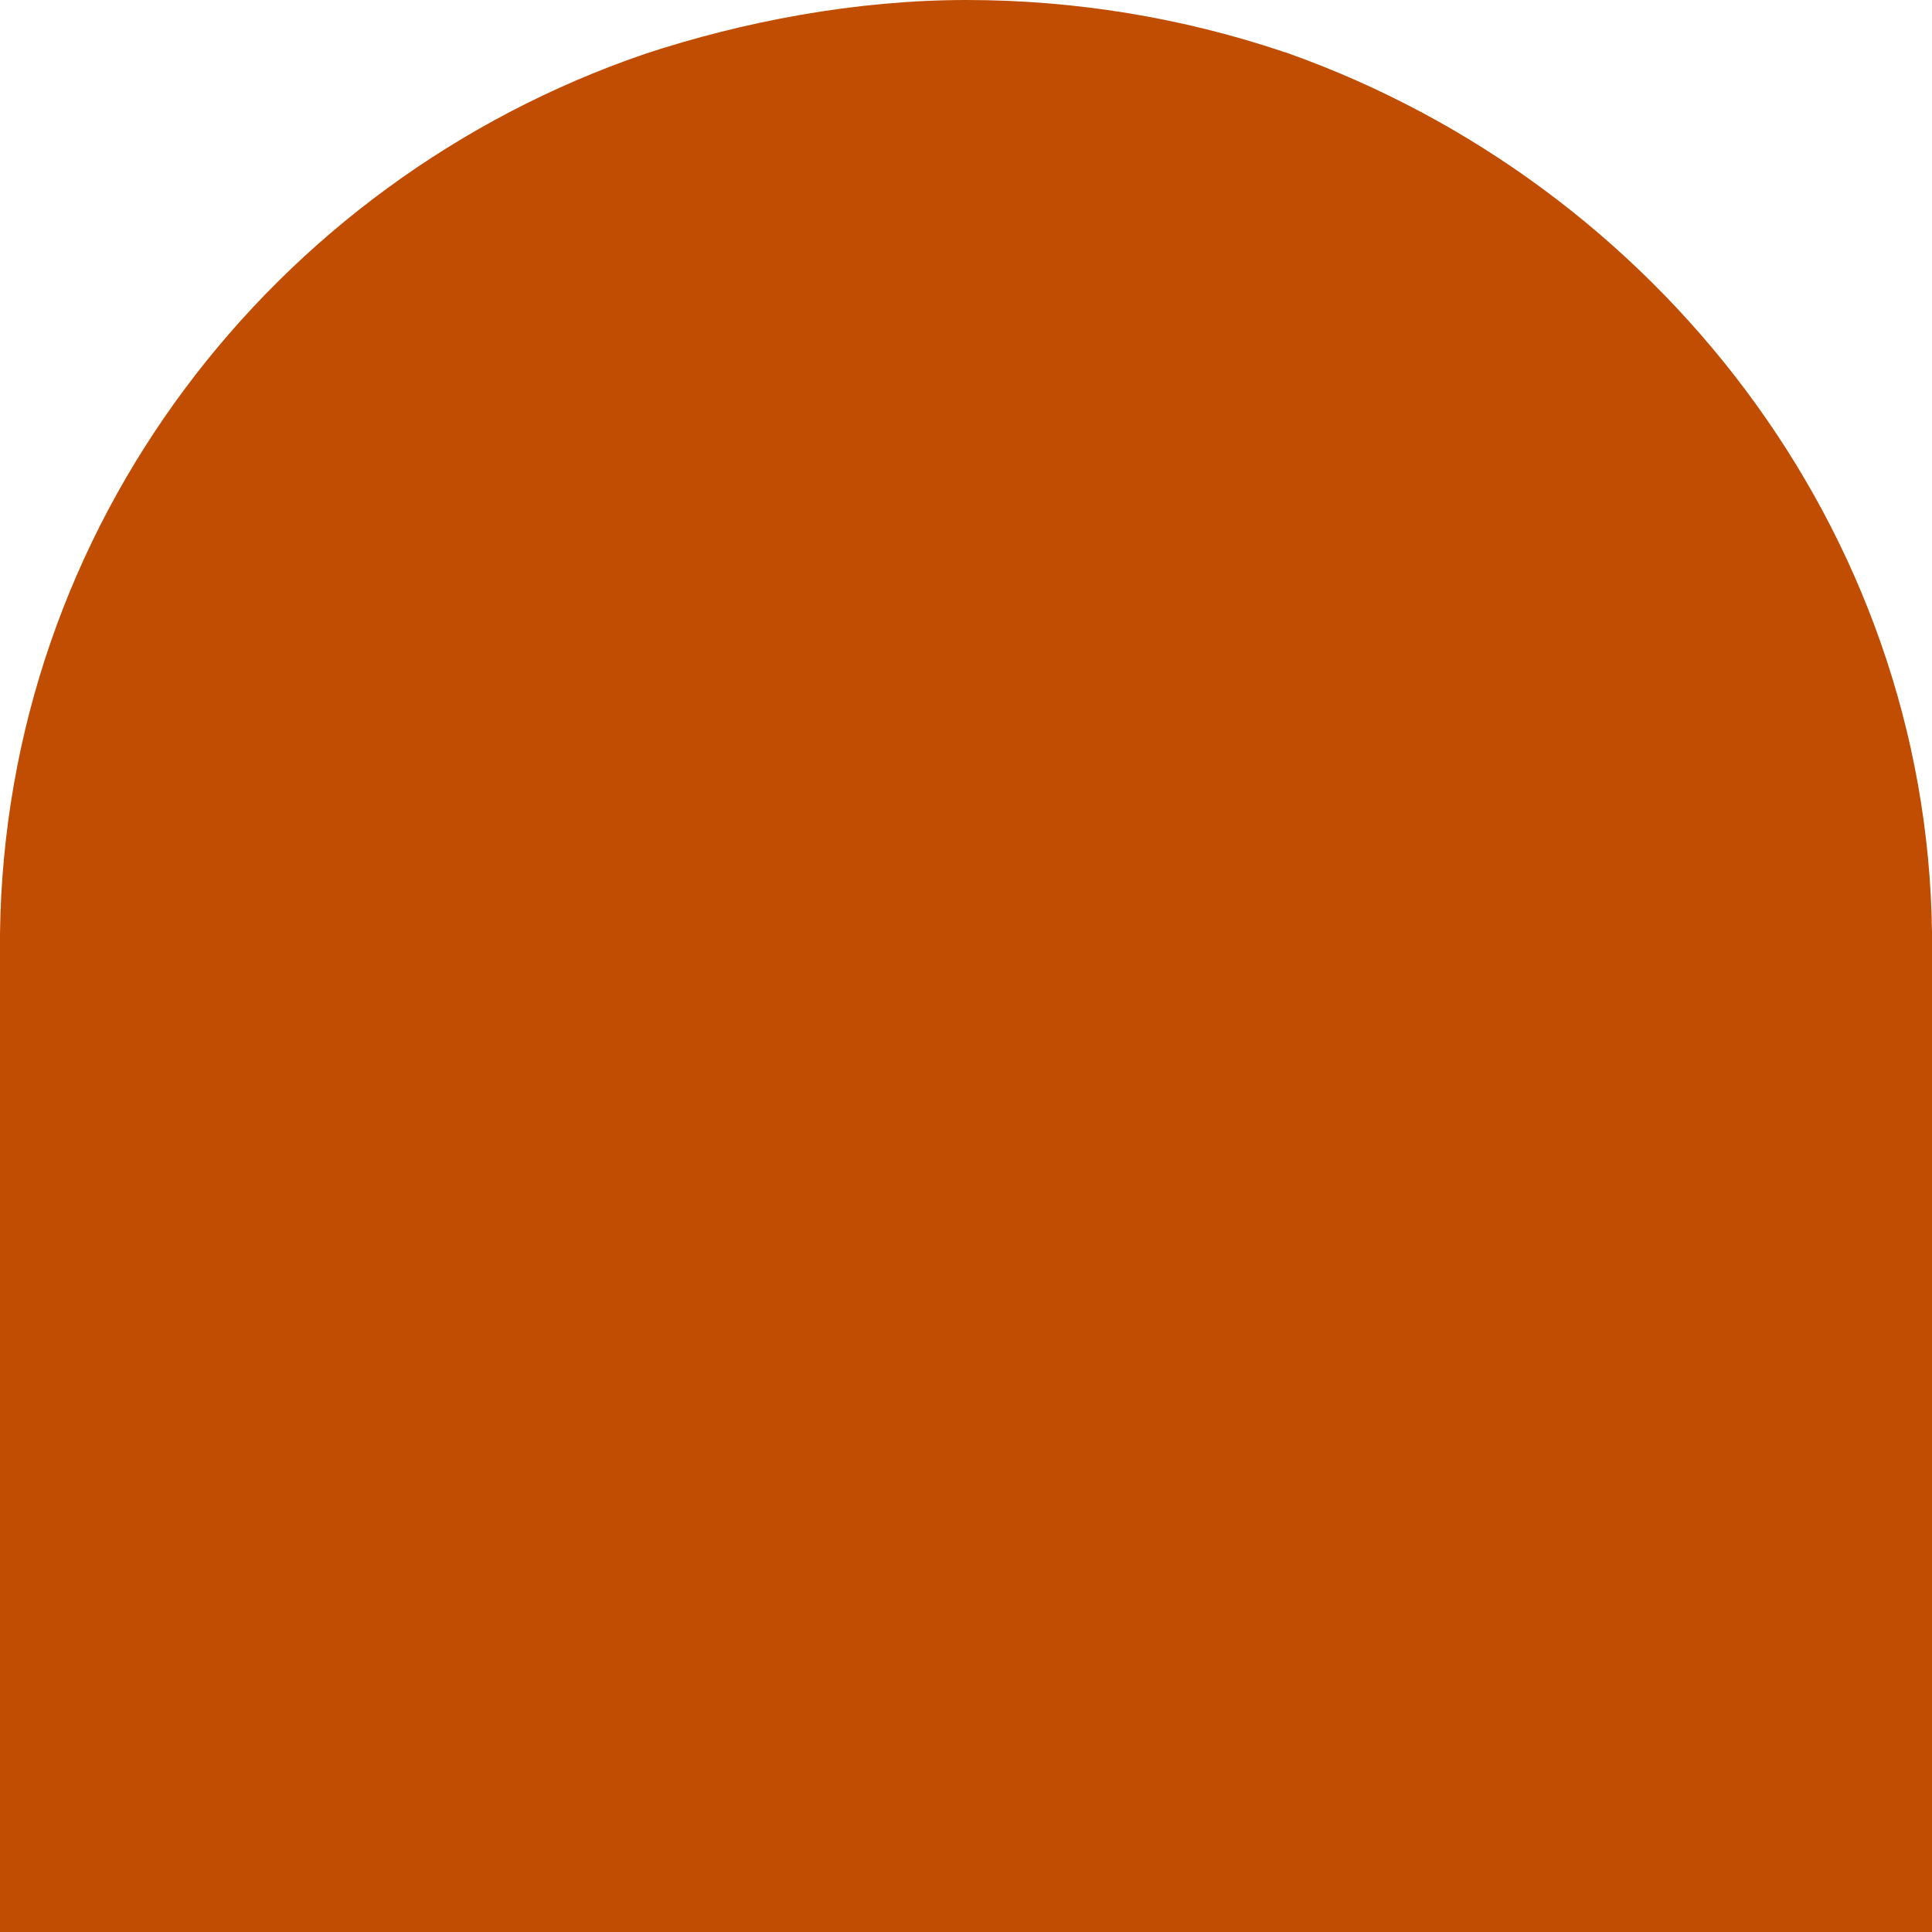<svg xmlns="http://www.w3.org/2000/svg" xmlns:xlink="http://www.w3.org/1999/xlink" width="500" zoomAndPan="magnify" viewBox="0 0 375 375" height="500" preserveAspectRatio="xMidYMid meet" version="1.0"><defs><clipPath id="1671e9de0b"><path d="M 125.066 10.504 C 144.23 4.164 166.148 0 187.602 0 C 209.055 0 229.695 3.566 248.719 9.91 C 249.125 10.109 249.527 10.109 249.934 10.309 C 321.371 35.68 373.988 102.676 375 180.973 L 375 447.773 L 0 447.773 L 0 181.172 C 1.012 102.281 52.82 35.281 125.066 10.504 Z M 125.066 10.504 " clip-rule="nonzero"/></clipPath></defs><g clip-path="url(#1671e9de0b)"><rect x="-37.5" width="450" fill="#c04d01" y="-37.5" height="450" fill-opacity="1"/></g></svg>